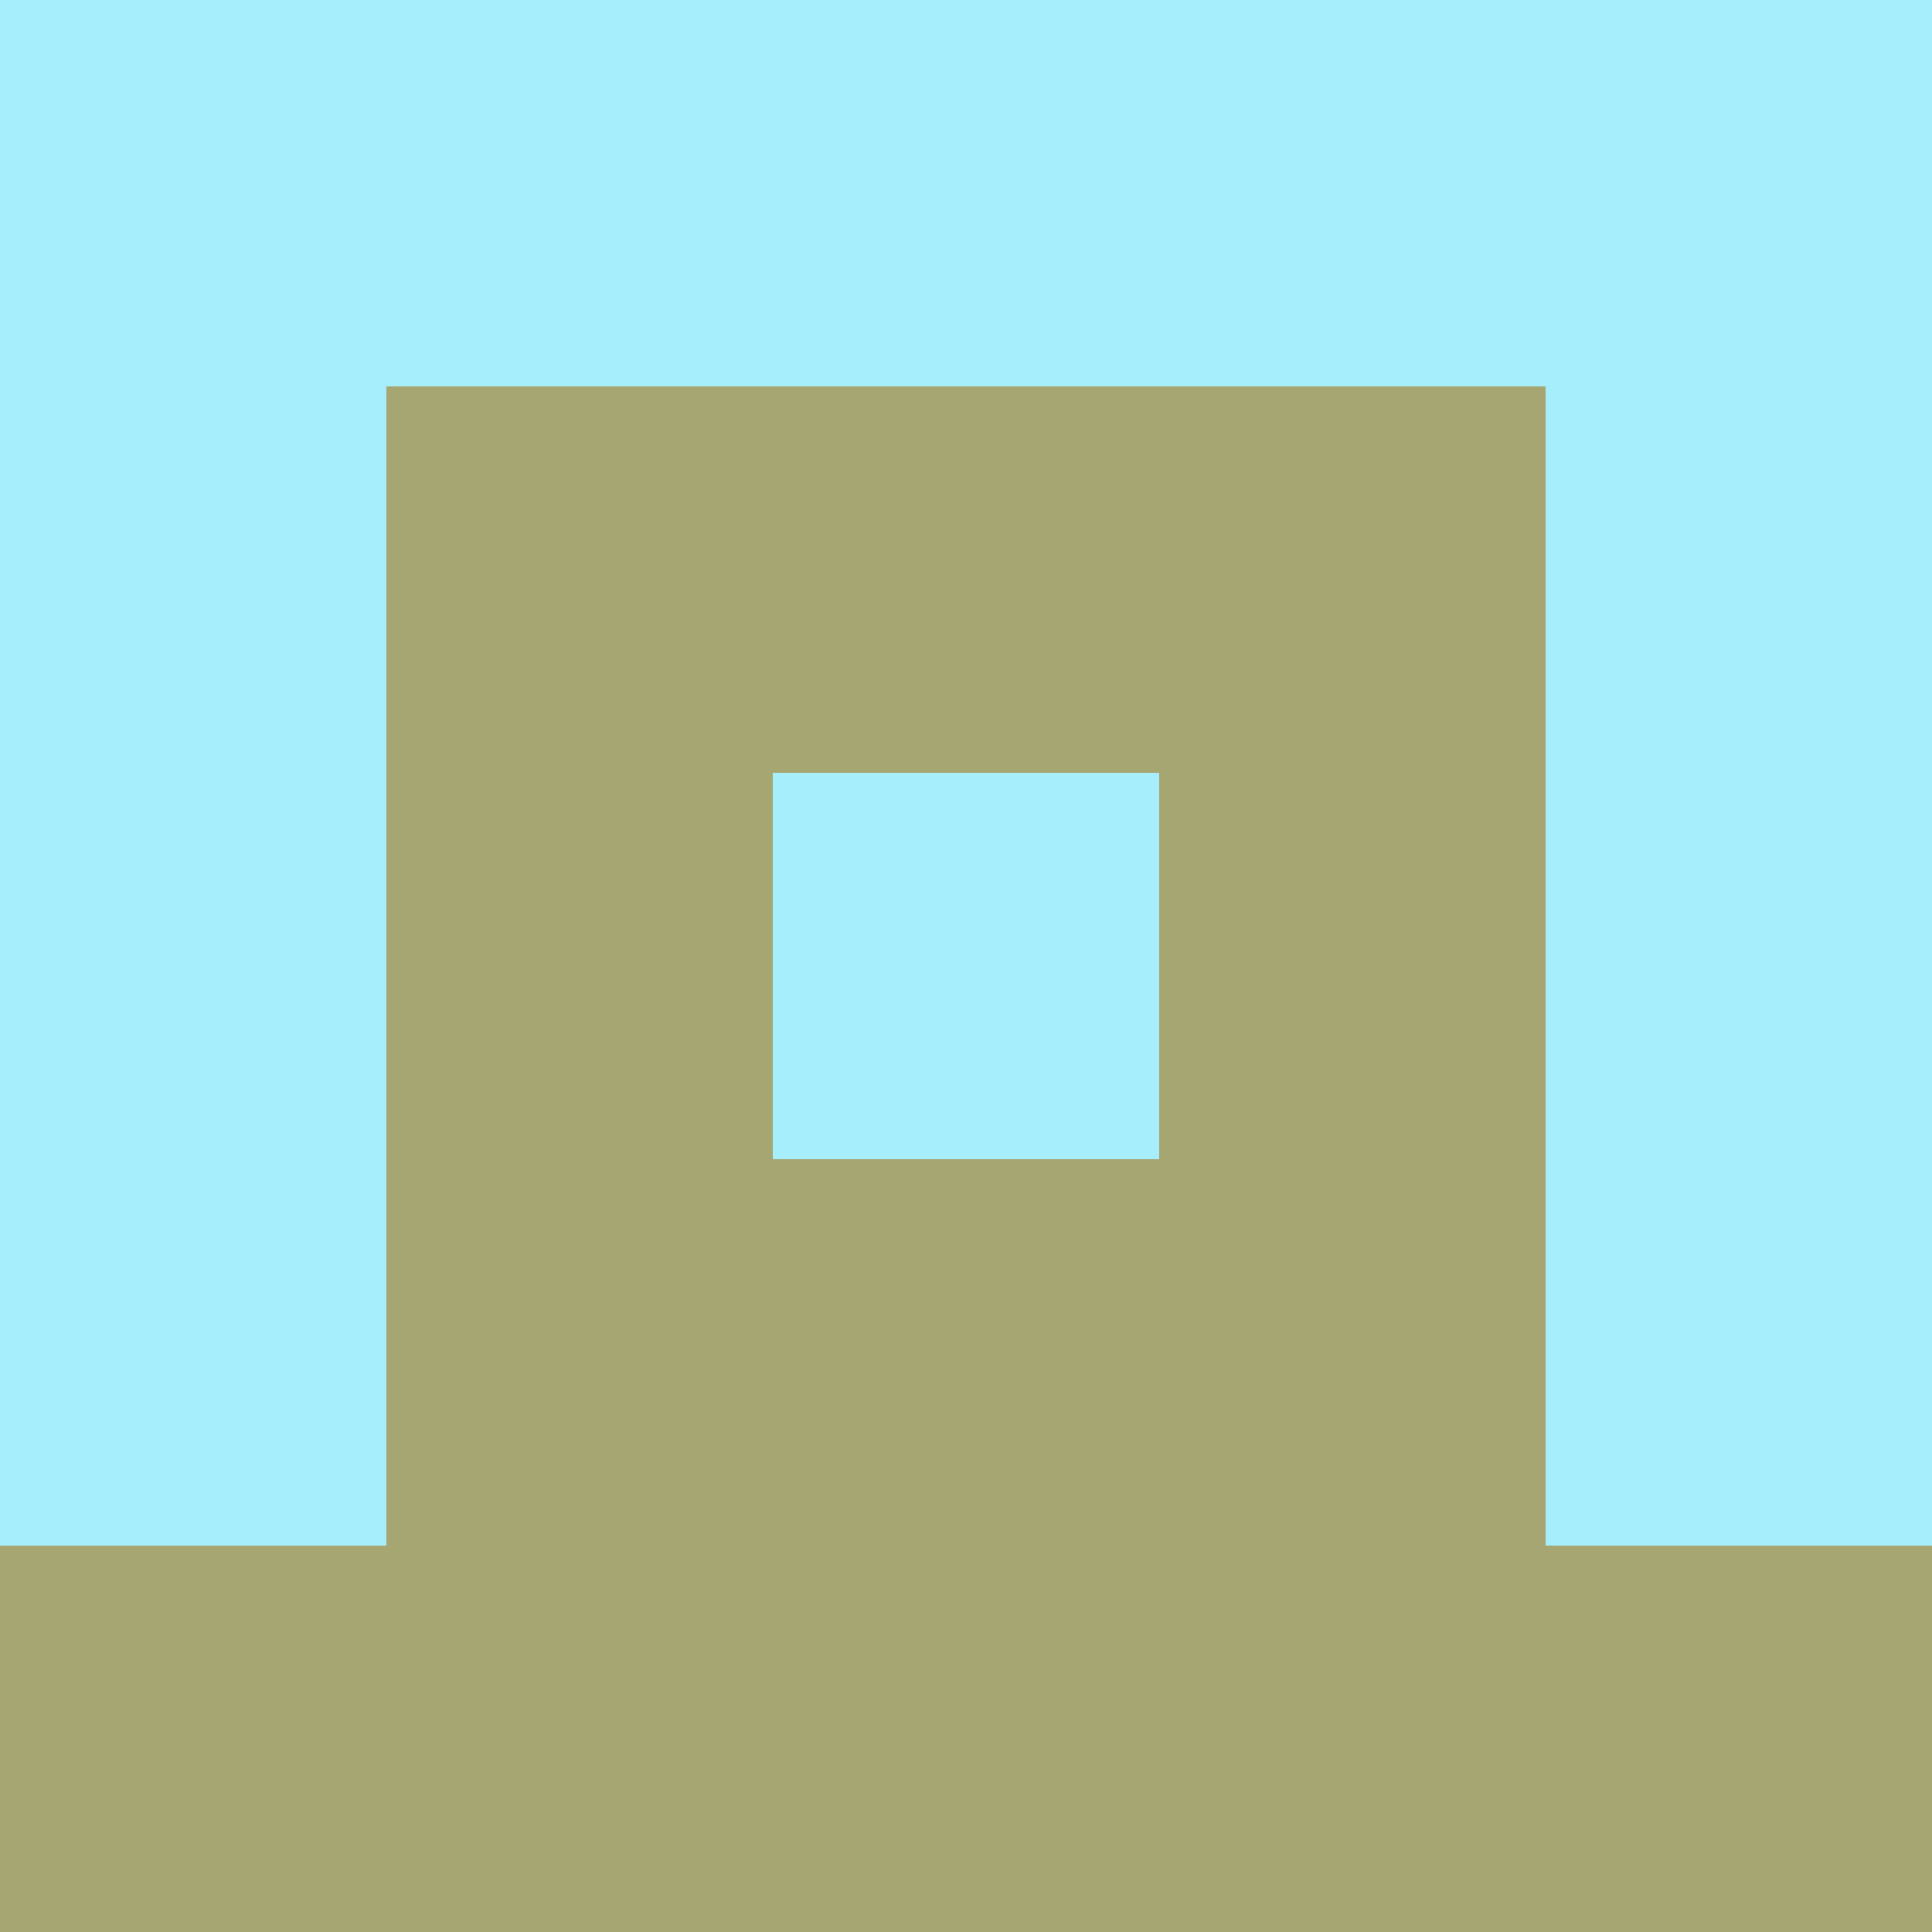<?xml version="1.0" encoding="utf-8"?>
<!DOCTYPE svg PUBLIC "-//W3C//DTD SVG 20010904//EN"
"http://www.w3.org/TR/2001/REC-SVG-20010904/DTD/svg10.dtd">
<svg viewBox="0 0 5 5" height="100" width="100" xml:lang="fr"
     xmlns="http://www.w3.org/2000/svg"
     xmlns:xlink="http://www.w3.org/1999/xlink">
                        <rect x="0" y="0" height="1" width="1" fill="#A7EEFD"/>
                    <rect x="4" y="0" height="1" width="1" fill="#A7EEFD"/>
                    <rect x="1" y="0" height="1" width="1" fill="#A7EEFD"/>
                    <rect x="3" y="0" height="1" width="1" fill="#A7EEFD"/>
                    <rect x="2" y="0" height="1" width="1" fill="#A7EEFD"/>
                                <rect x="0" y="1" height="1" width="1" fill="#A7EEFD"/>
                    <rect x="4" y="1" height="1" width="1" fill="#A7EEFD"/>
                    <rect x="1" y="1" height="1" width="1" fill="#A6A672"/>
                    <rect x="3" y="1" height="1" width="1" fill="#A6A672"/>
                    <rect x="2" y="1" height="1" width="1" fill="#A6A672"/>
                                <rect x="0" y="2" height="1" width="1" fill="#A7EEFD"/>
                    <rect x="4" y="2" height="1" width="1" fill="#A7EEFD"/>
                    <rect x="1" y="2" height="1" width="1" fill="#A6A672"/>
                    <rect x="3" y="2" height="1" width="1" fill="#A6A672"/>
                    <rect x="2" y="2" height="1" width="1" fill="#A7EEFD"/>
                                <rect x="0" y="3" height="1" width="1" fill="#A7EEFD"/>
                    <rect x="4" y="3" height="1" width="1" fill="#A7EEFD"/>
                    <rect x="1" y="3" height="1" width="1" fill="#A6A672"/>
                    <rect x="3" y="3" height="1" width="1" fill="#A6A672"/>
                    <rect x="2" y="3" height="1" width="1" fill="#A6A672"/>
                                <rect x="0" y="4" height="1" width="1" fill="#A6A672"/>
                    <rect x="4" y="4" height="1" width="1" fill="#A6A672"/>
                    <rect x="1" y="4" height="1" width="1" fill="#A6A672"/>
                    <rect x="3" y="4" height="1" width="1" fill="#A6A672"/>
                    <rect x="2" y="4" height="1" width="1" fill="#A6A672"/>
            </svg>